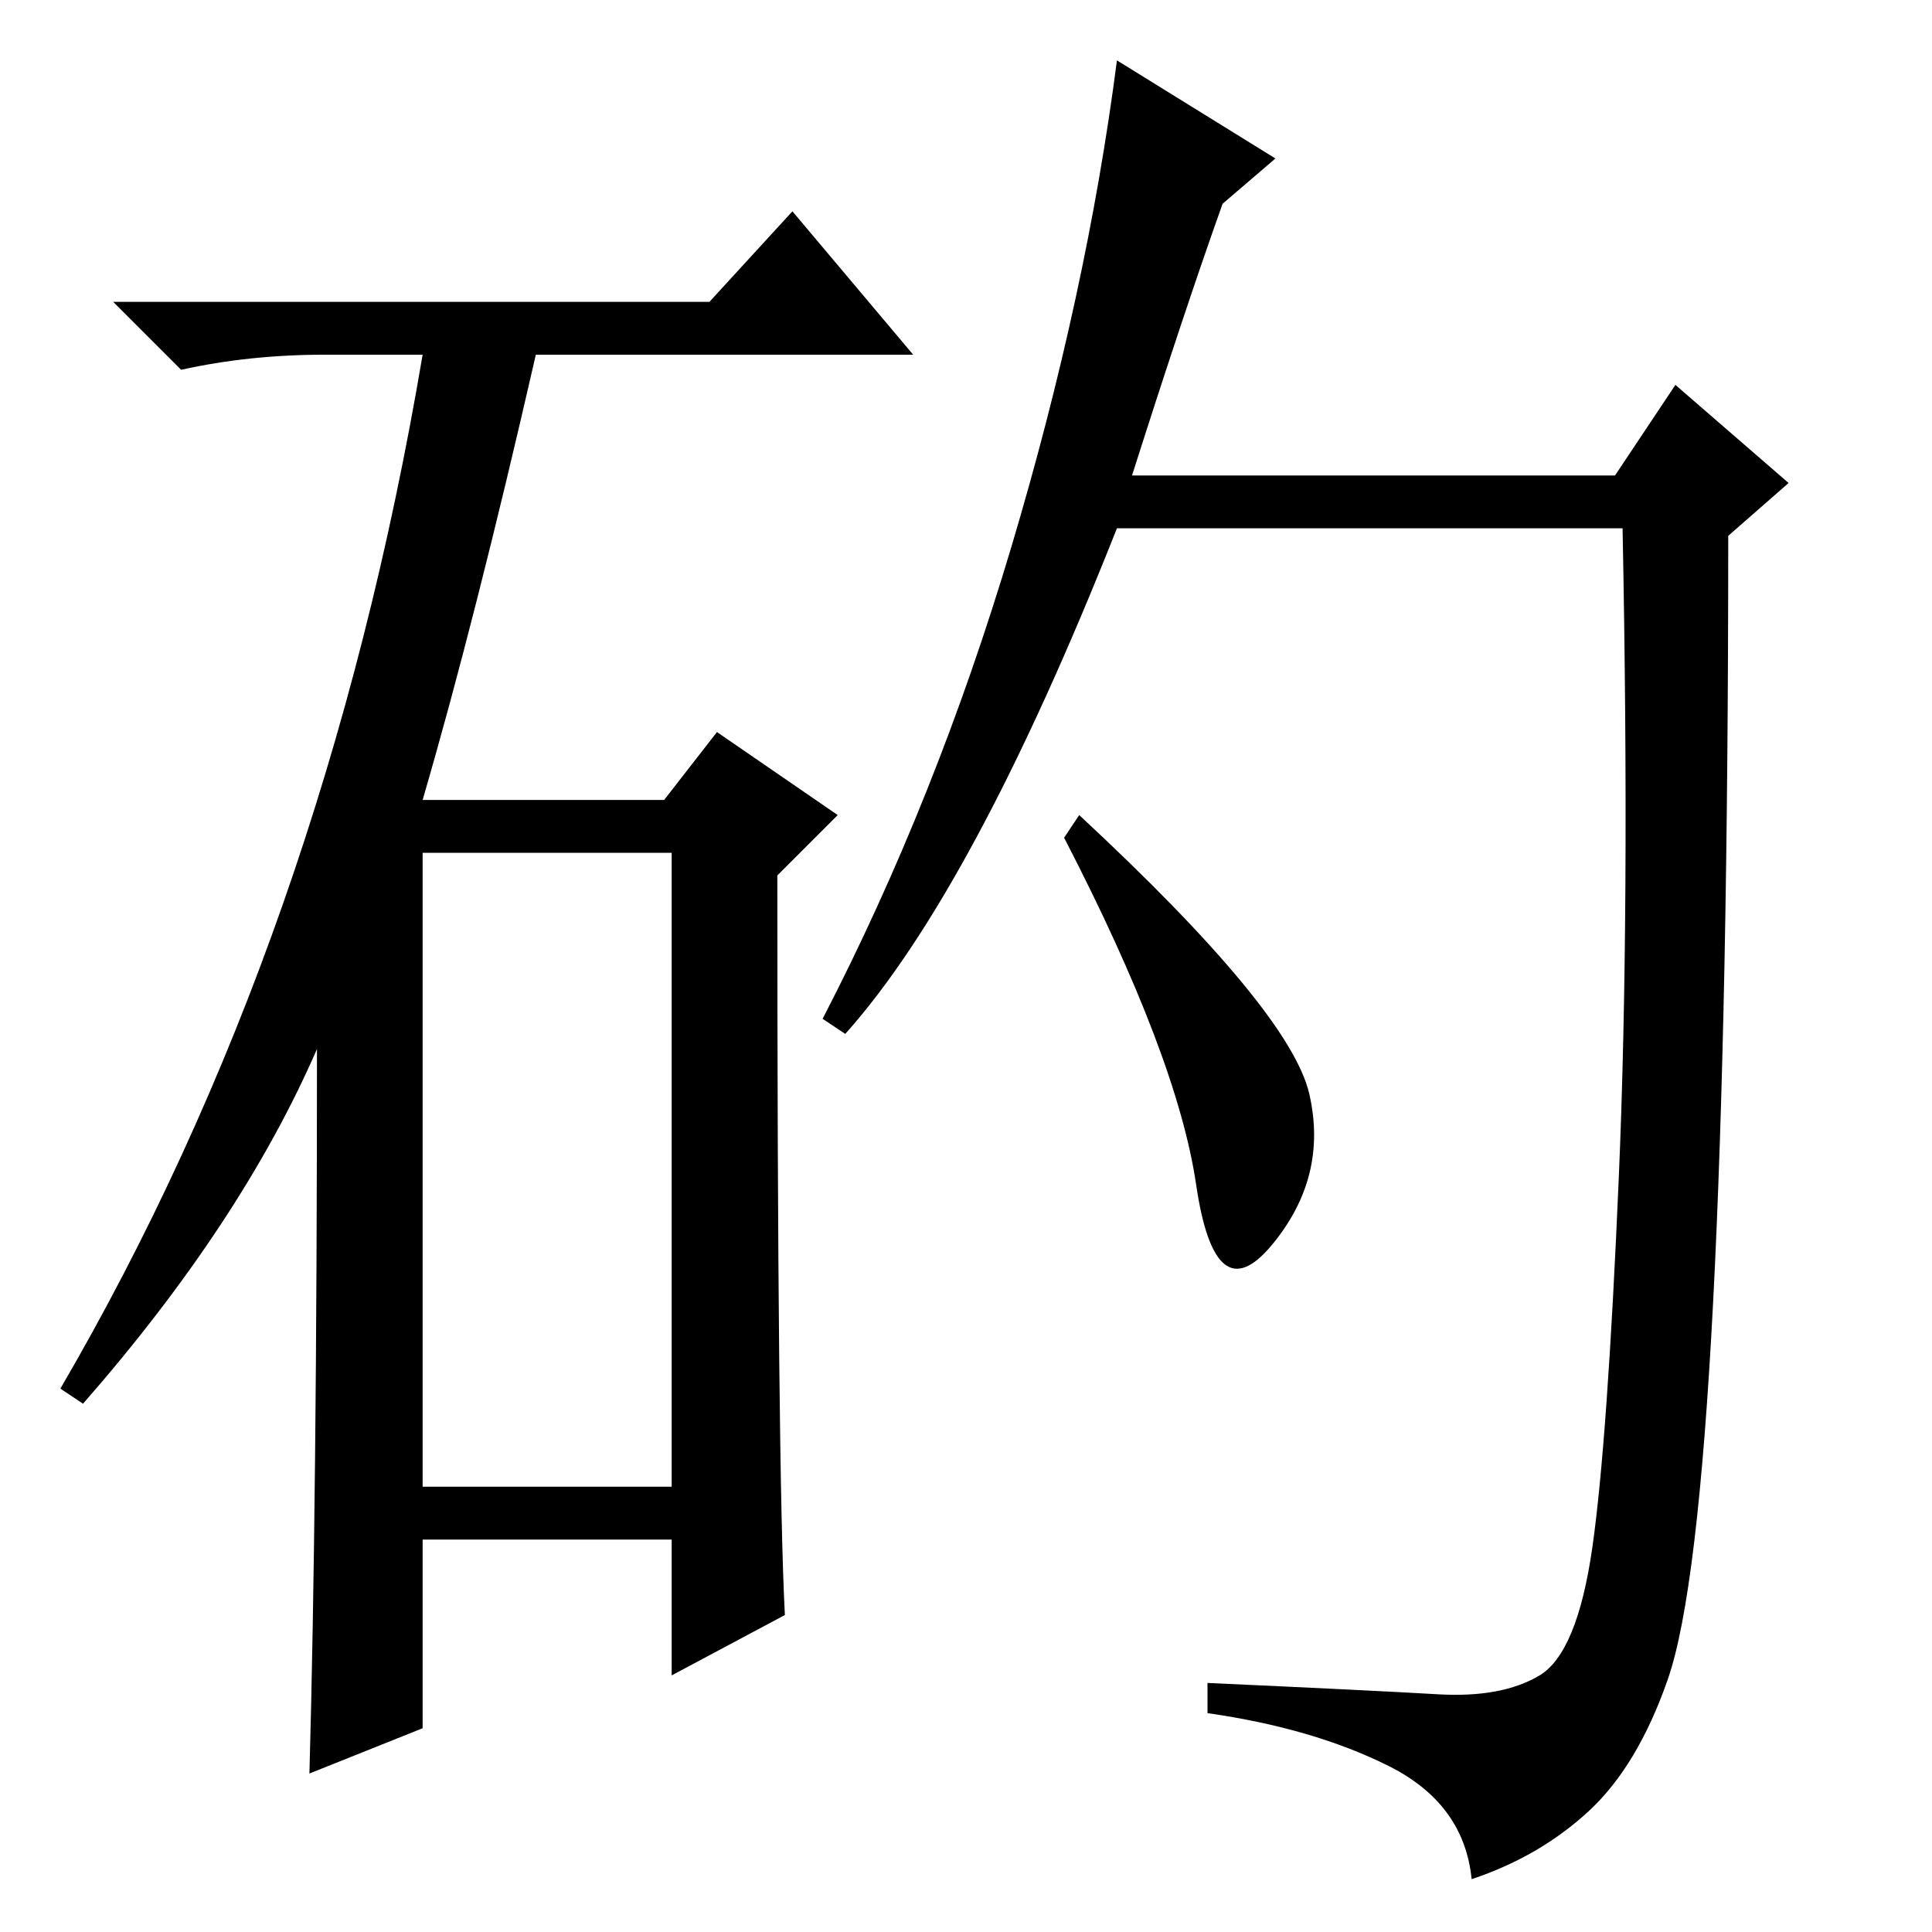 <?xml version="1.0" standalone="no"?>
<!DOCTYPE svg PUBLIC "-//W3C//DTD SVG 1.1//EN" "http://www.w3.org/Graphics/SVG/1.1/DTD/svg11.dtd" >
<svg xmlns="http://www.w3.org/2000/svg" xmlns:xlink="http://www.w3.org/1999/xlink" version="1.1" viewBox="0 -36 256 256">
  <g transform="matrix(1 0 0 -1 0 220)">
   <path fill="currentColor"
d="M94 216l11 12l16 -19h-50q-8 -35 -15 -59h32l7 9l16 -11l-8 -8q0 -79 1 -98l-15 -8v18h-33v-25l-15 -6q1 36 1 96q-10 -23 -31 -47l-3 2q35 60 48 137h-13q-10 0 -19 -2l-9 9h79zM56 59h33v84h-33v-84zM143 148q28 -26 30.5 -37t-5 -20t-10 8t-17.5 46zM162 229
q-5 -14 -12 -36h64l8 12l15 -13l-8 -7q0 -63 -2 -101.5t-6 -50t-10.5 -17.5t-15.5 -9q-1 10 -11 15t-24 7v4q22 -1 30.5 -1.5t13.5 2.5t7 17t3.5 49t0.5 86h-67q-19 -48 -36 -67l-3 2q15 29 25 62.5t14 64.5l21 -13z" />
  </g>

</svg>
